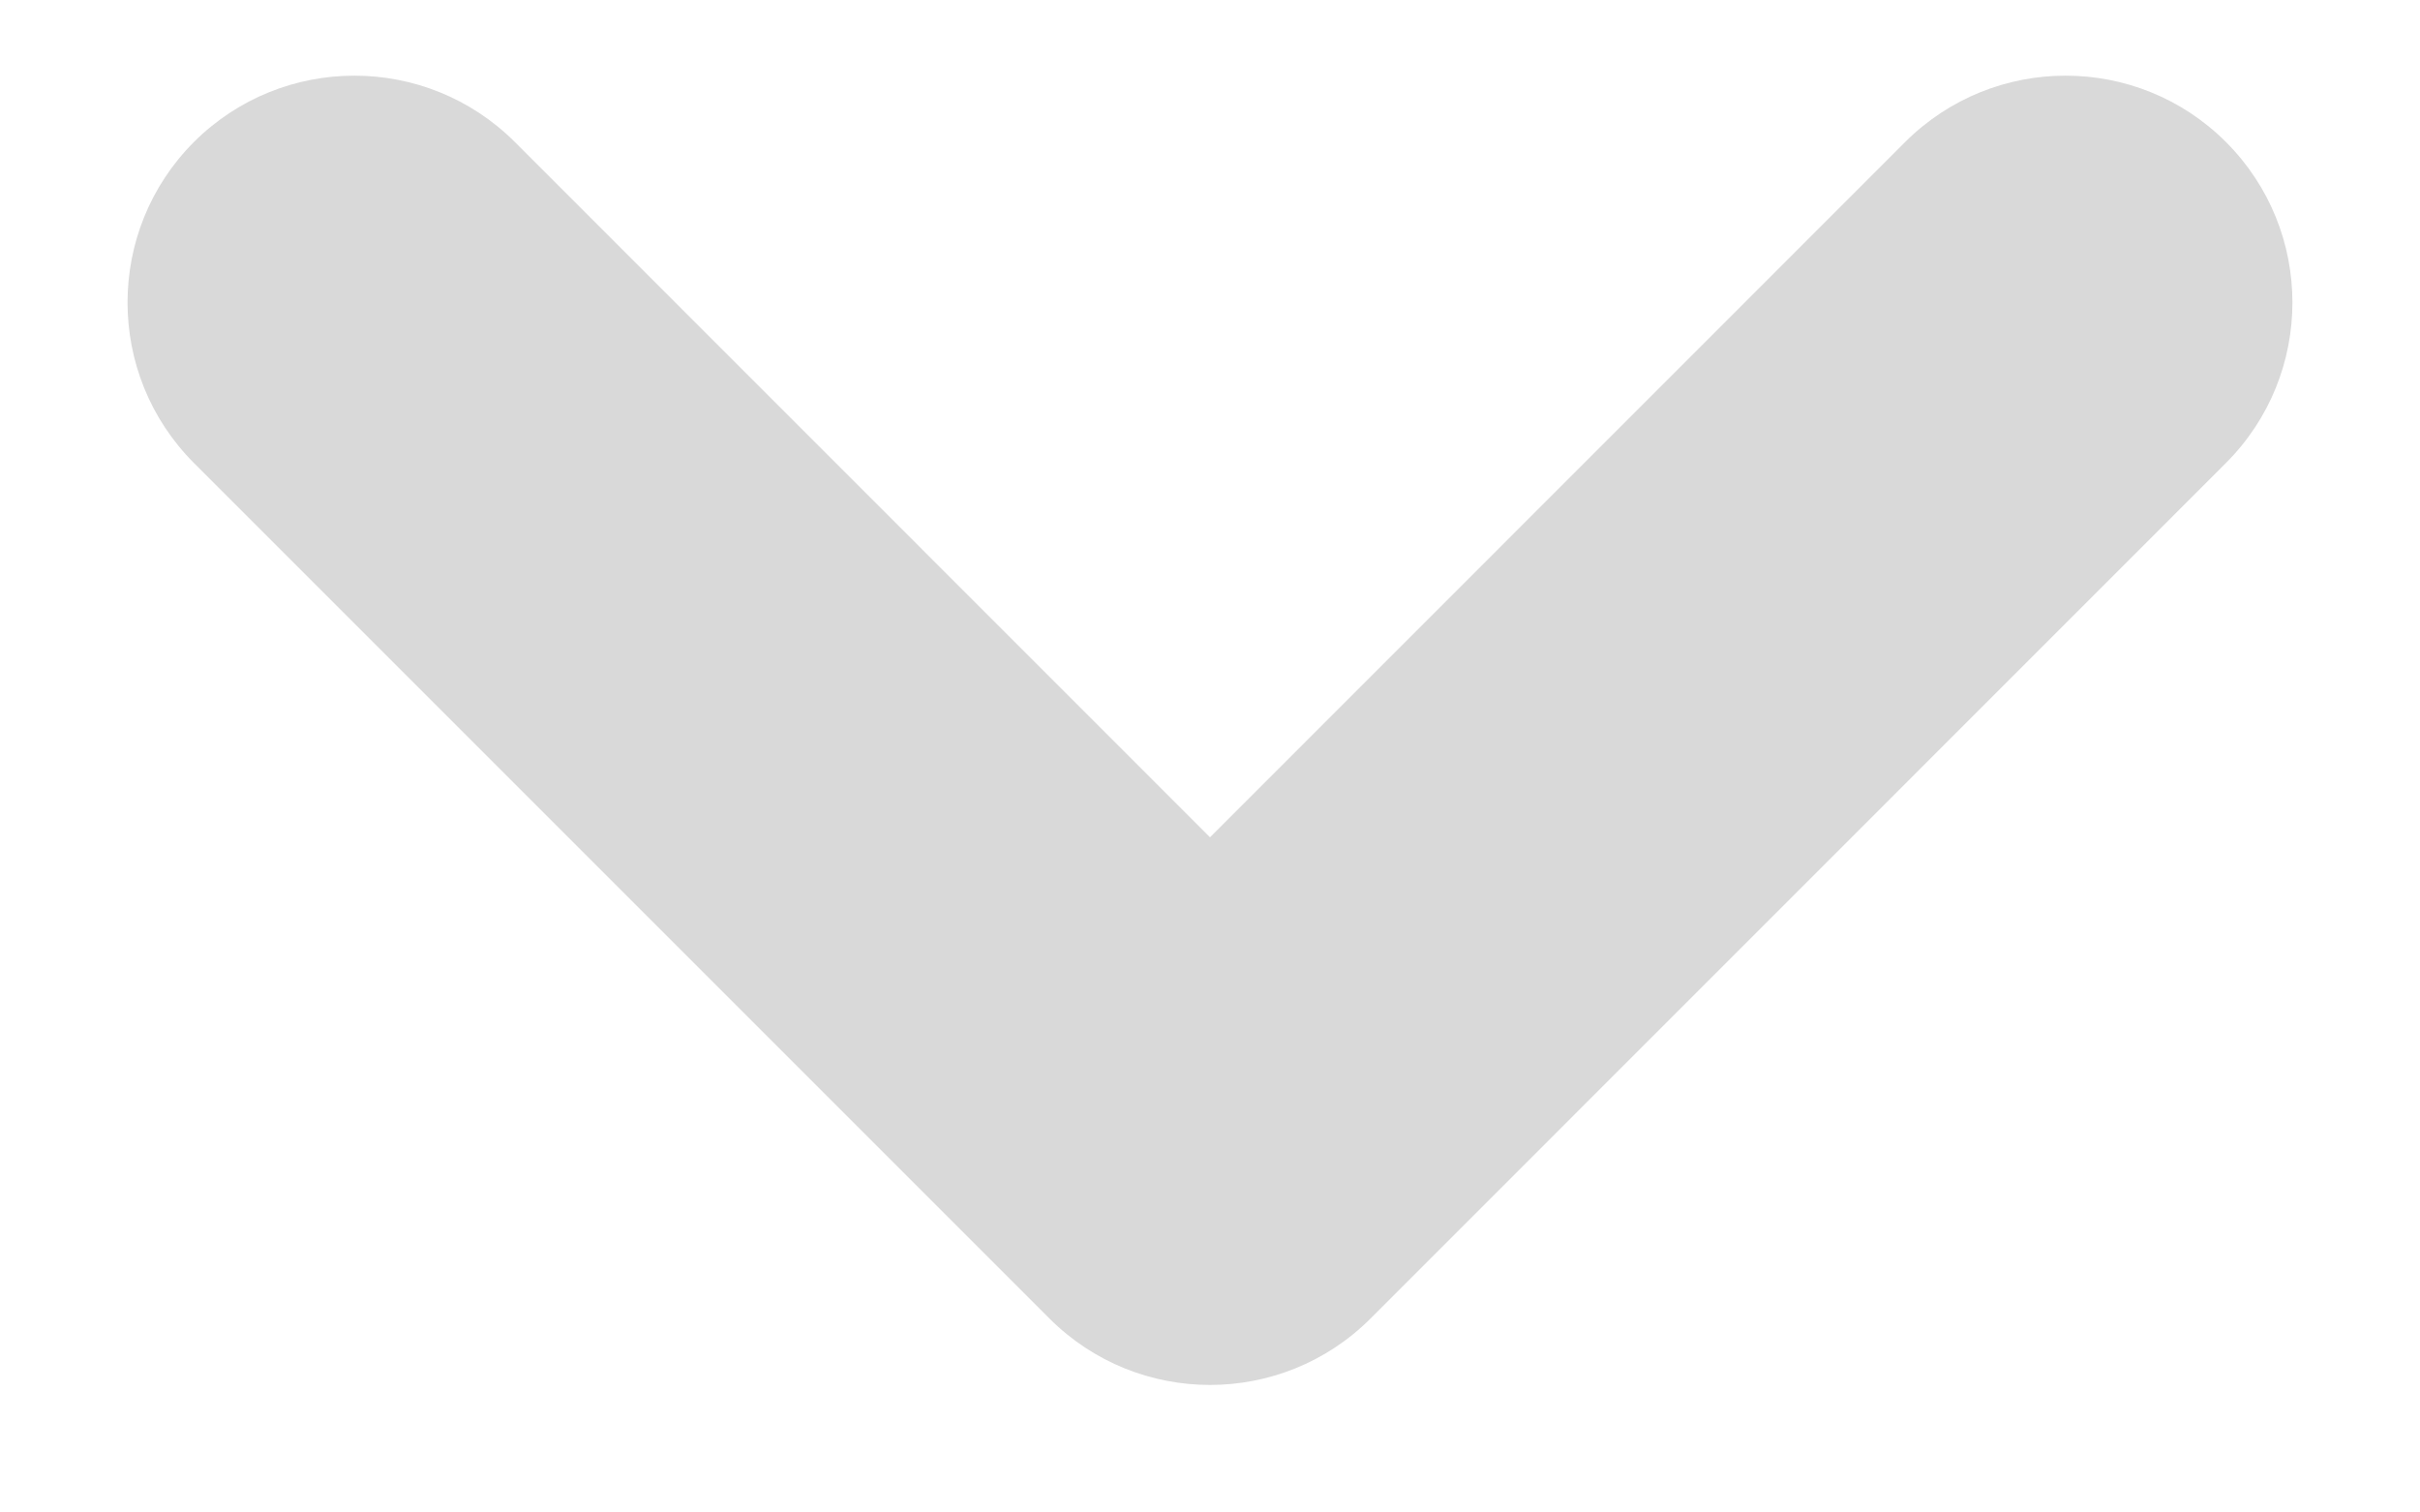 <svg width="16" height="10" viewBox="0 0 16 10" fill="none" xmlns="http://www.w3.org/2000/svg">
<path fill-rule="evenodd" clip-rule="evenodd" d="M9.061 8.718C8.475 9.303 7.525 9.303 6.939 8.718L1.282 3.061C0.697 2.475 0.697 1.525 1.282 0.939C1.868 0.354 2.818 0.354 3.404 0.939L8 5.536L12.596 0.939C13.182 0.354 14.132 0.354 14.717 0.939C15.303 1.525 15.303 2.475 14.717 3.061L9.061 8.718Z" fill="#D9D9D9"/>
</svg>

